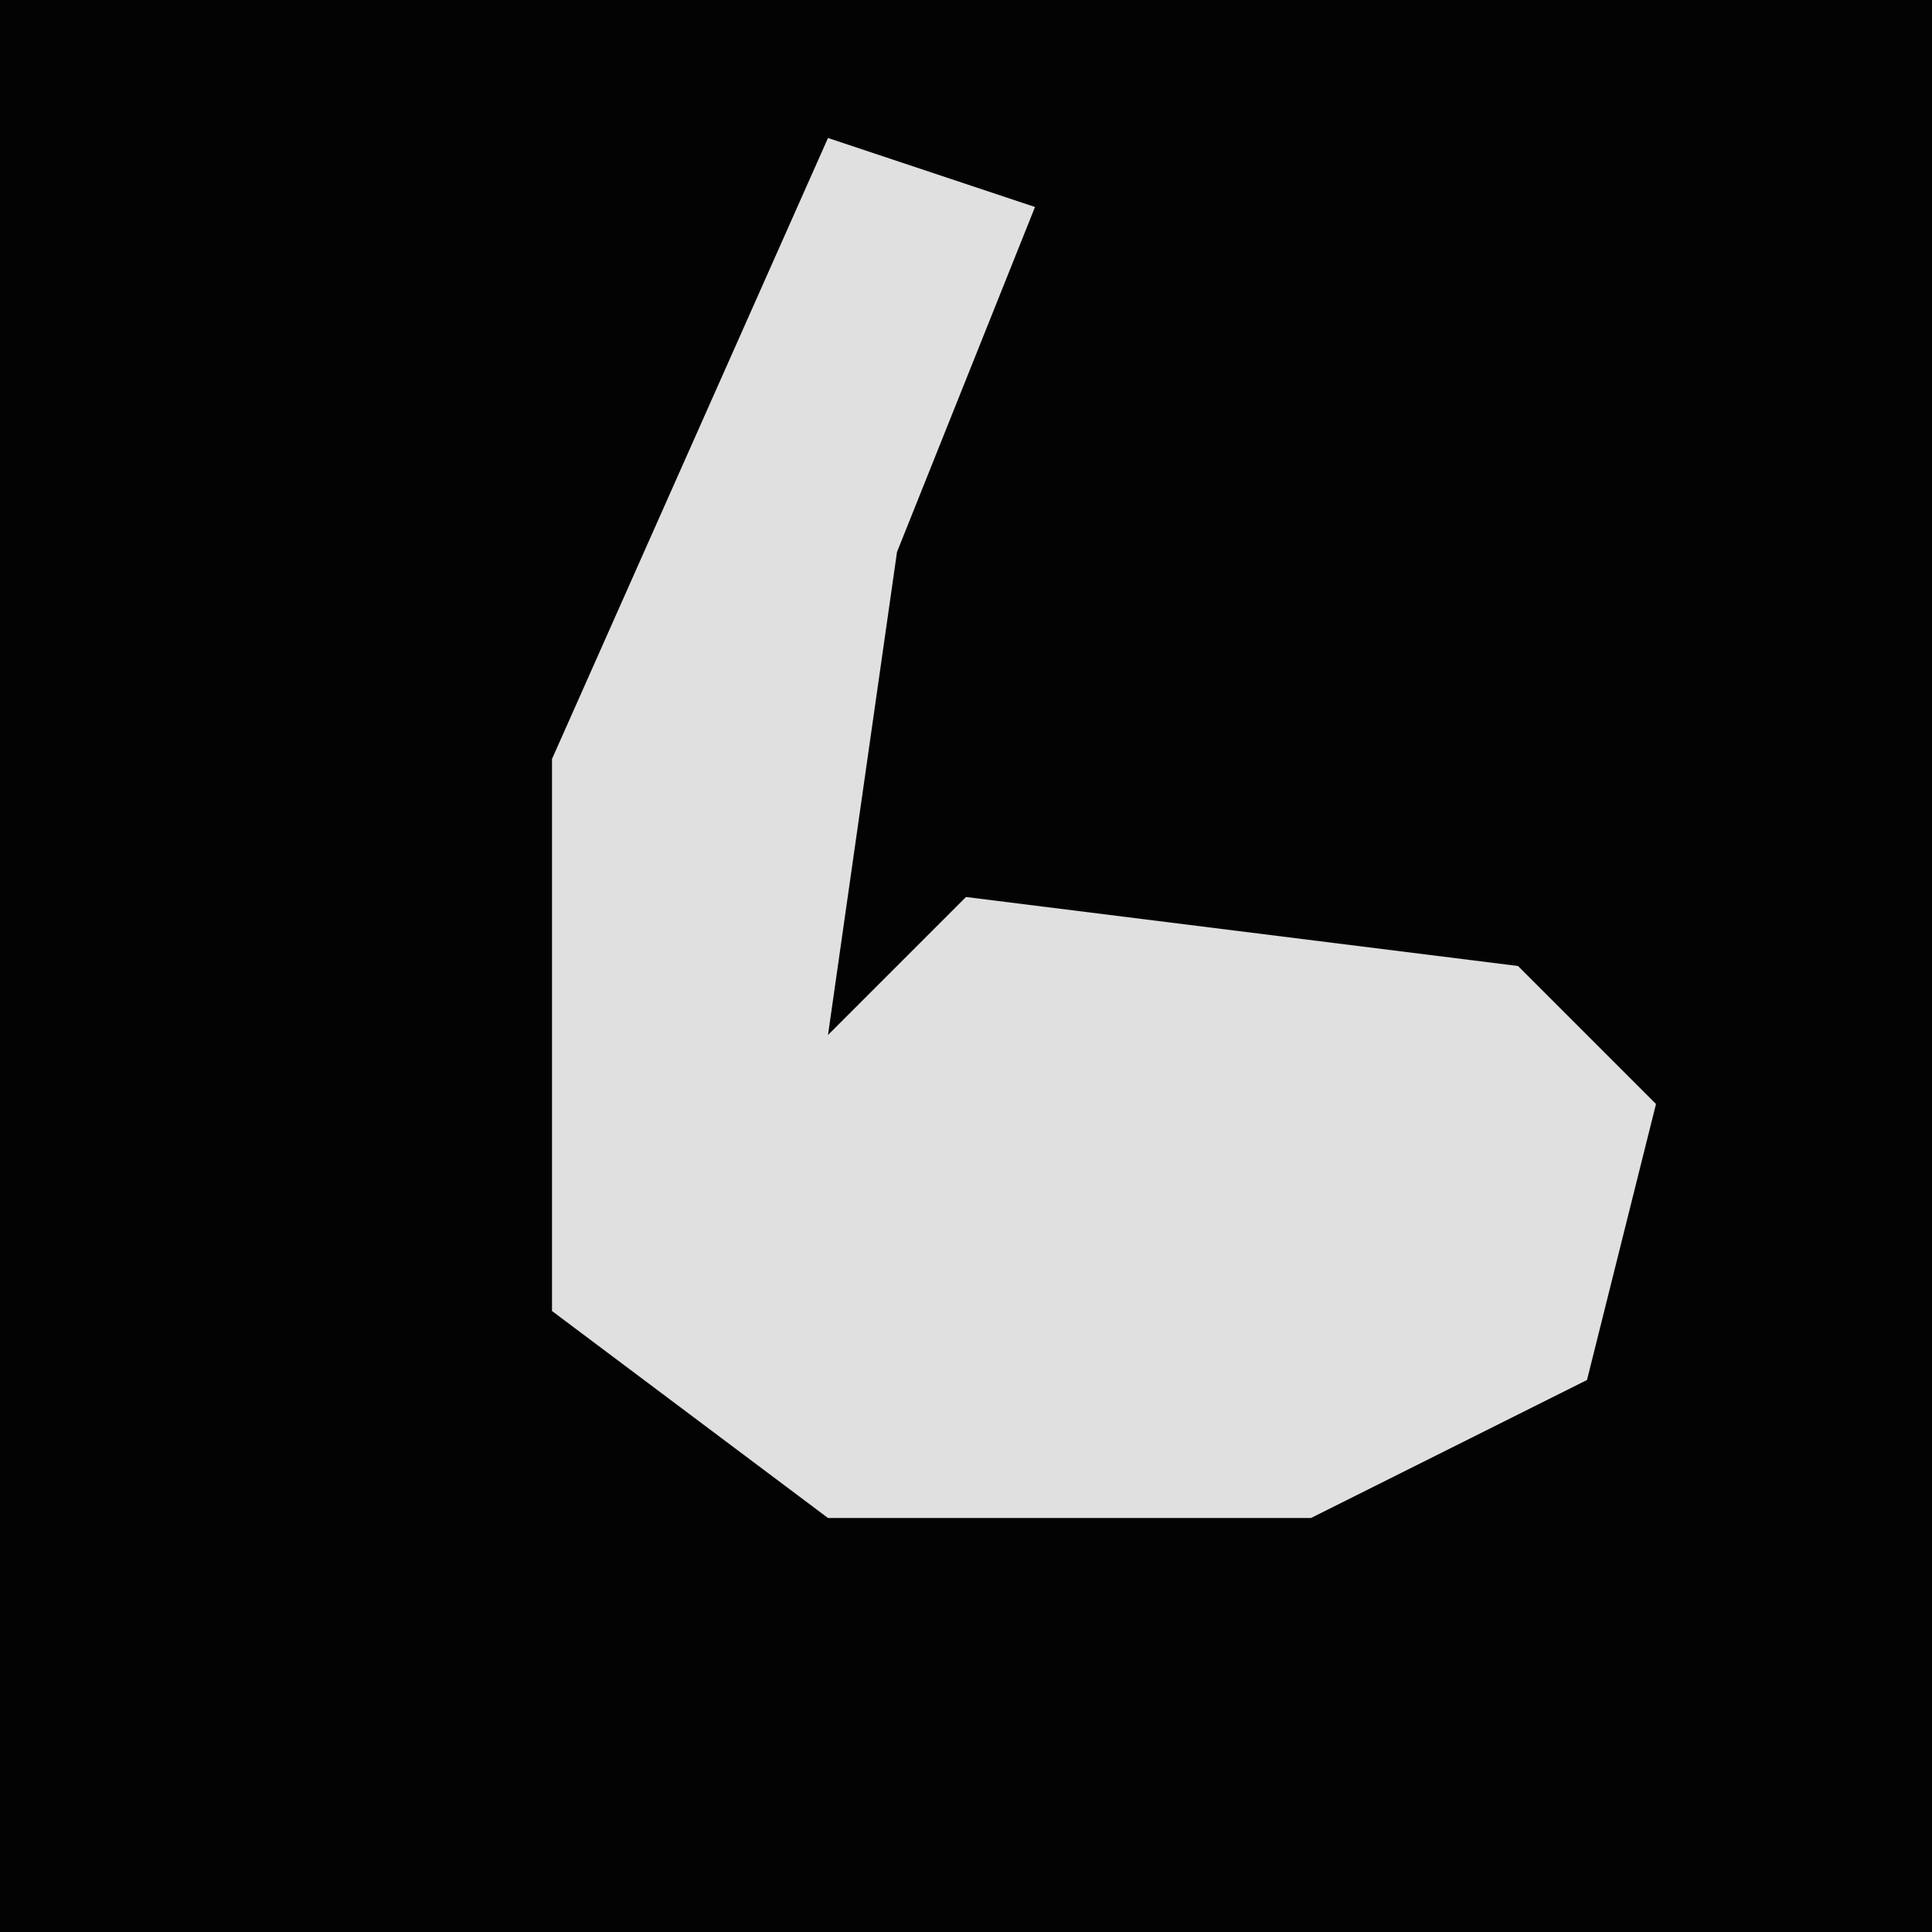 <?xml version="1.0" encoding="UTF-8"?>
<svg version="1.1" xmlns="http://www.w3.org/2000/svg" width="28" height="28">
<path d="M0,0 L28,0 L28,28 L0,28 Z " fill="#030303" transform="translate(0,0)"/>
<path d="M0,0 L3,1 L1,6 L0,13 L2,11 L10,12 L12,14 L11,18 L7,20 L0,20 L-4,17 L-4,9 Z " fill="#E0E0E0" transform="translate(12,2)"/>
</svg>
